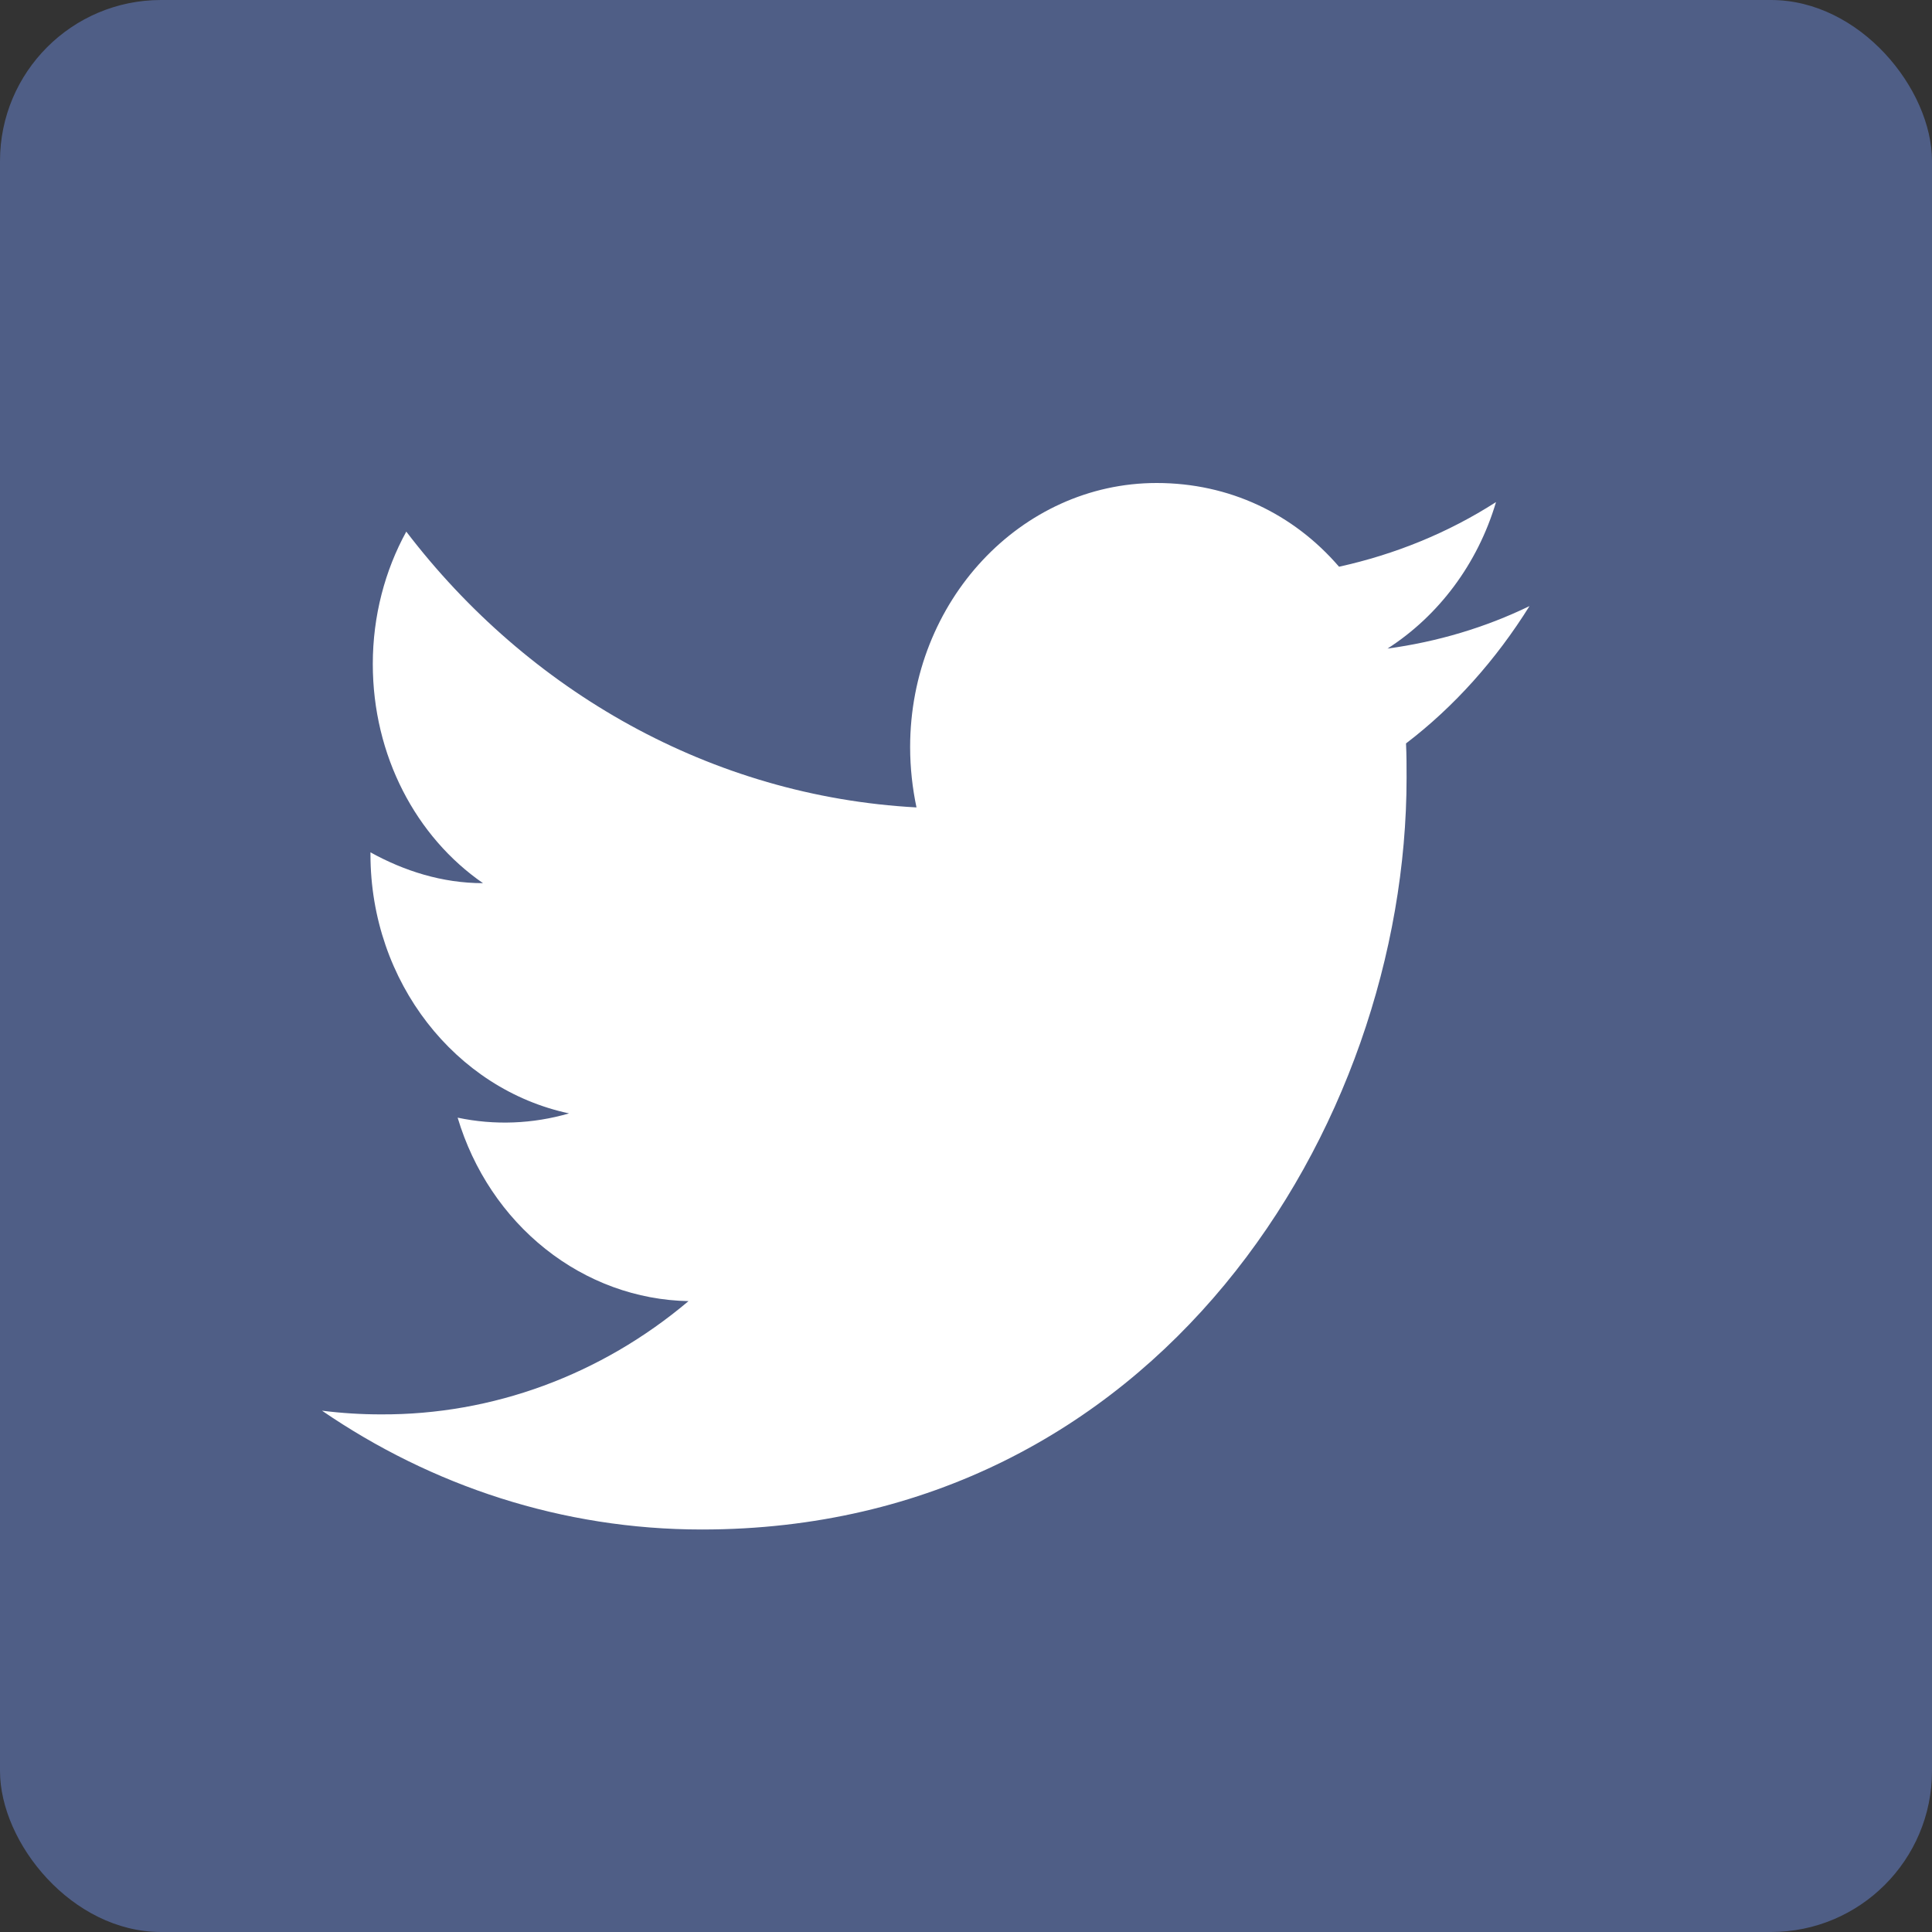 <svg width="24" height="24" viewBox="0 0 24 24" fill="none" xmlns="http://www.w3.org/2000/svg">
<rect x="0" y="0" width="24" height="24" fill="#333333" stroke="none"/>
<rect width="24" height="24" rx="2" fill="#4F5E86"/>
<path d="M19 7.529C18.448 7.797 17.853 7.973 17.236 8.057C17.867 7.652 18.355 7.009 18.584 6.237C17.989 6.619 17.329 6.887 16.634 7.04C16.067 6.382 15.271 6 14.368 6C12.683 6 11.306 7.468 11.306 9.281C11.306 9.541 11.335 9.793 11.385 10.03C8.833 9.892 6.56 8.585 5.047 6.604C4.782 7.086 4.631 7.652 4.631 8.248C4.631 9.388 5.169 10.397 6 10.971C5.491 10.971 5.018 10.818 4.602 10.588V10.611C4.602 12.202 5.663 13.532 7.069 13.831C6.618 13.962 6.144 13.981 5.685 13.884C5.88 14.536 6.261 15.106 6.776 15.515C7.29 15.924 7.912 16.151 8.553 16.163C7.466 17.081 6.118 17.577 4.731 17.57C4.488 17.57 4.244 17.555 4 17.524C5.362 18.457 6.983 19 8.718 19C14.368 19 17.473 13.999 17.473 9.663C17.473 9.518 17.473 9.38 17.466 9.235C18.068 8.776 18.584 8.195 19 7.529Z" fill="white"/>
</svg>
